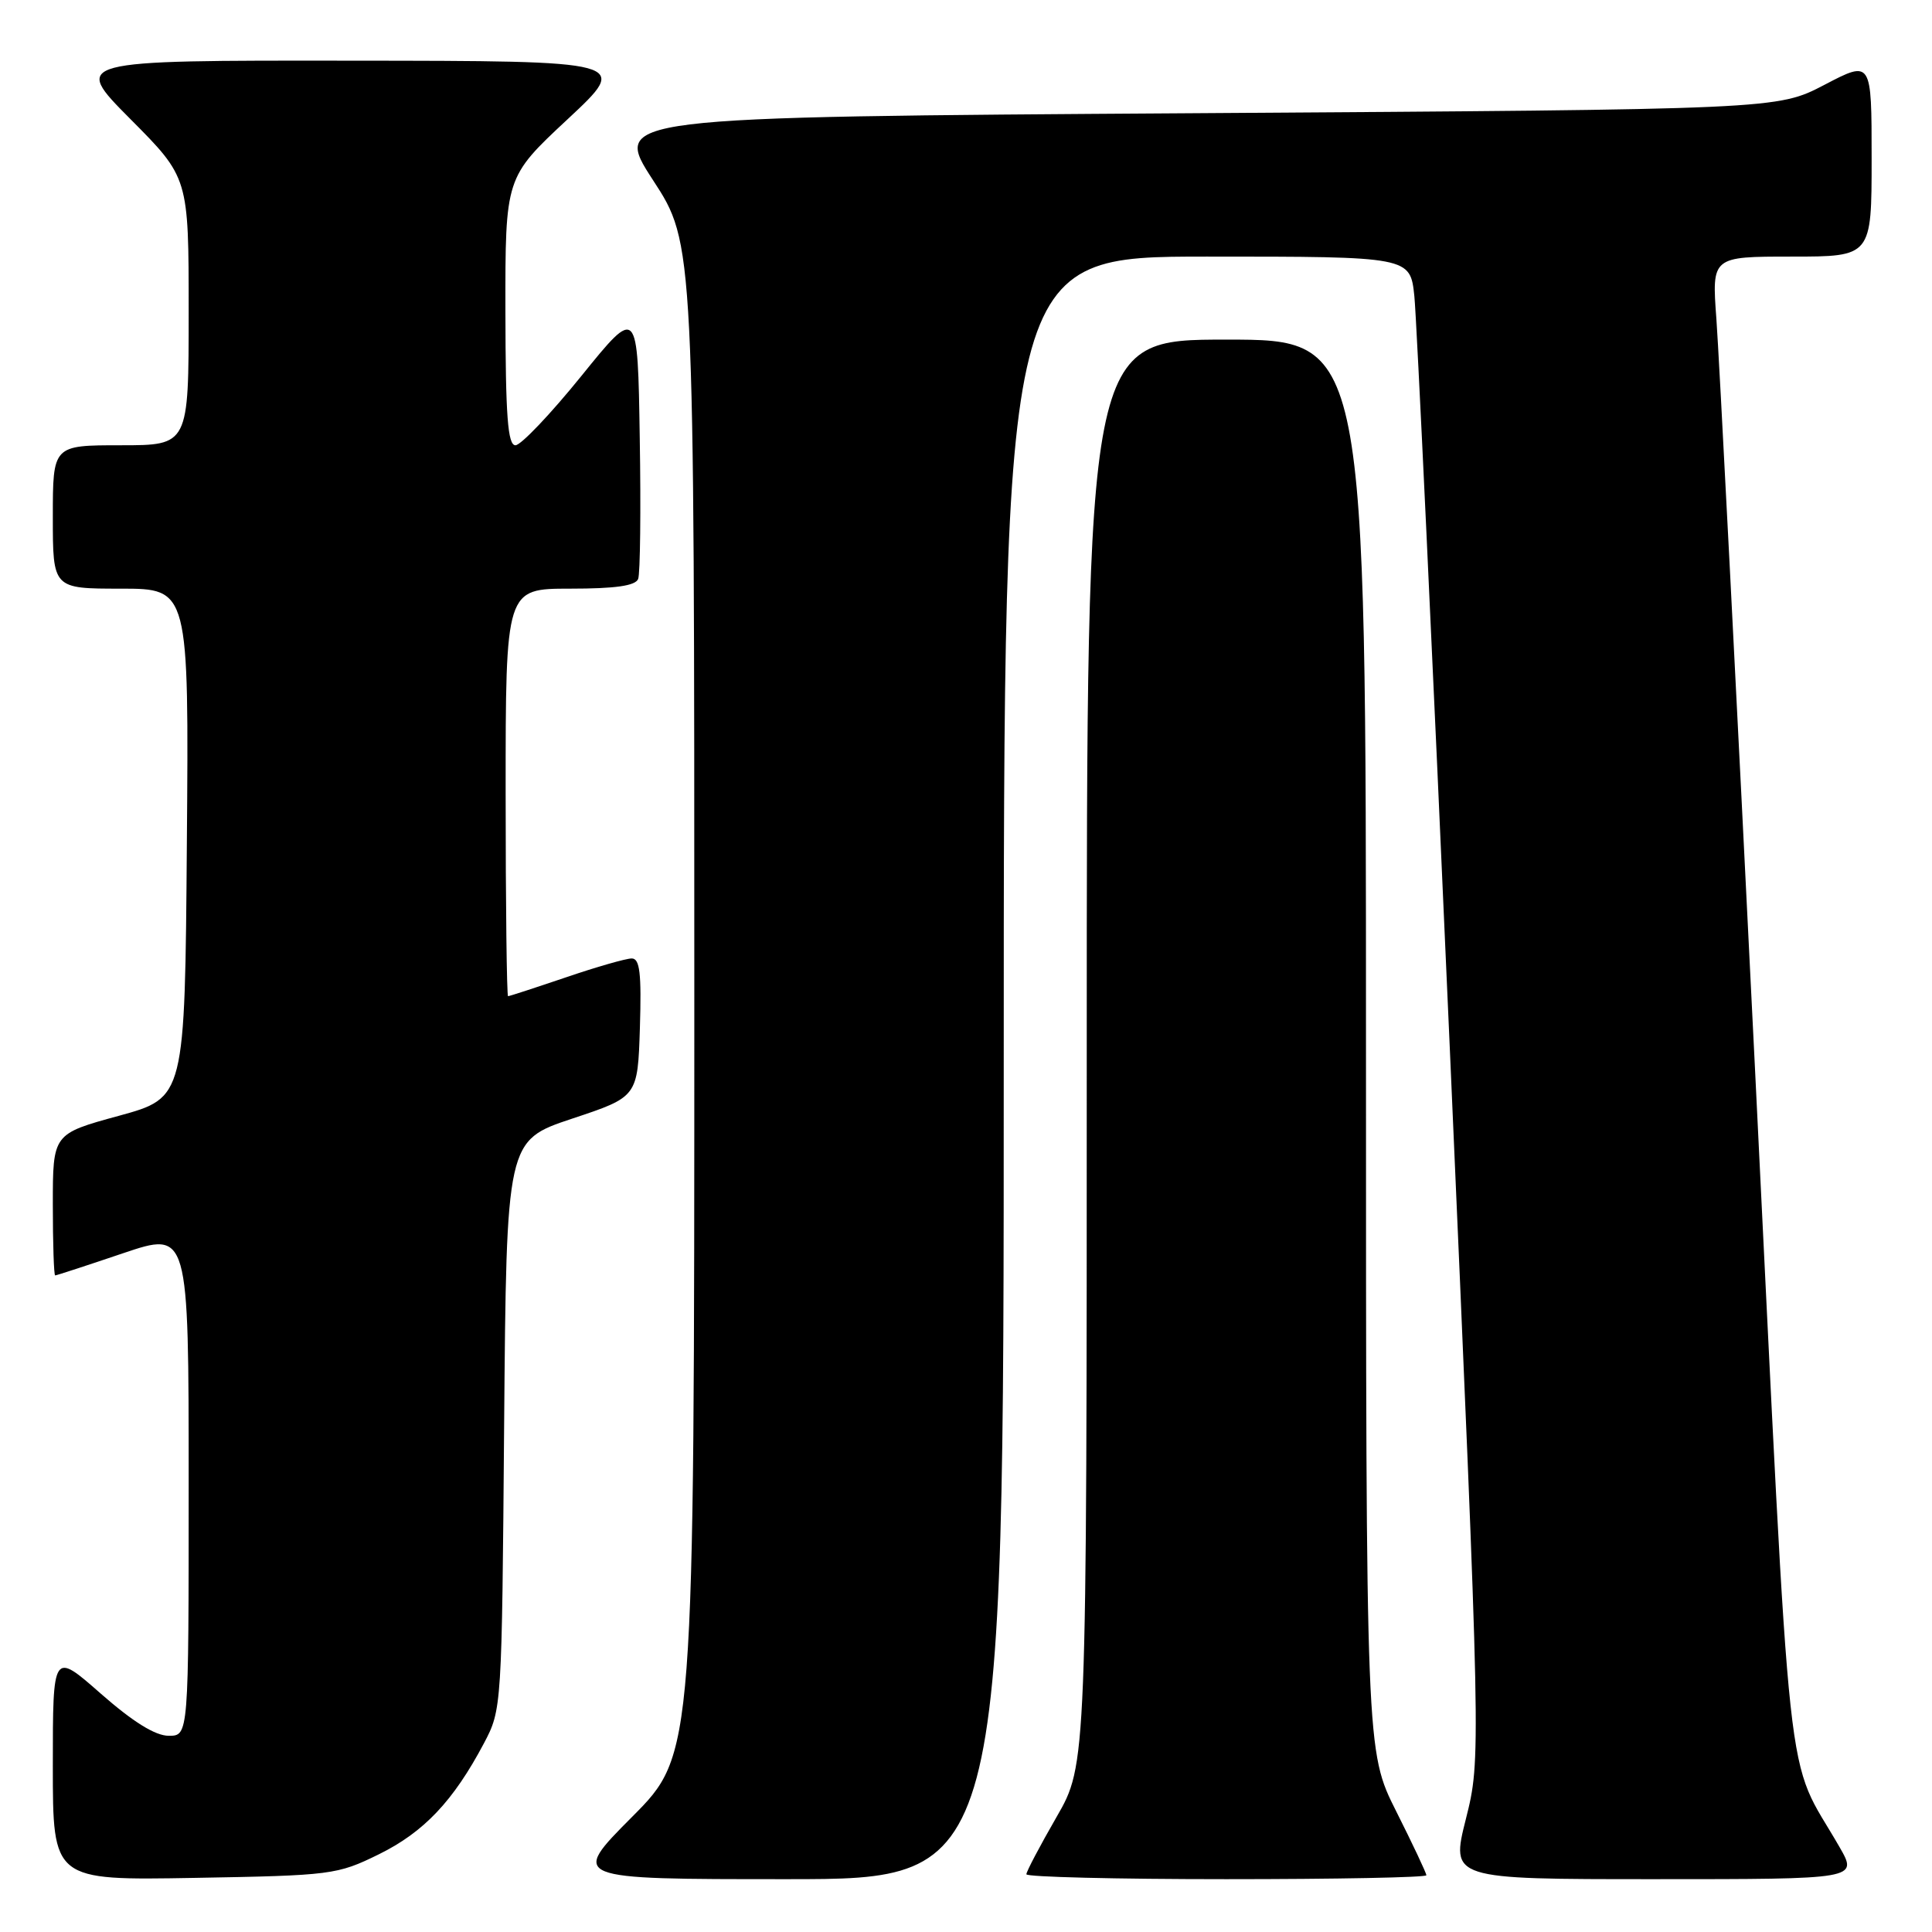 <?xml version="1.0" encoding="UTF-8" standalone="no"?>
<!DOCTYPE svg PUBLIC "-//W3C//DTD SVG 1.1//EN" "http://www.w3.org/Graphics/SVG/1.1/DTD/svg11.dtd" >
<svg xmlns="http://www.w3.org/2000/svg" xmlns:xlink="http://www.w3.org/1999/xlink" version="1.1" viewBox="0 0 256 256">
 <g >
 <path fill="currentColor"
d=" M 50.21 245.70 C 56.16 242.77 60.07 238.65 64.12 231.00 C 66.49 226.52 66.50 226.31 66.80 188.82 C 67.11 151.13 67.11 151.13 75.80 148.23 C 84.50 145.34 84.50 145.34 84.79 136.17 C 85.01 128.96 84.78 127.00 83.71 127.00 C 82.96 127.00 79.04 128.12 75.00 129.50 C 70.96 130.87 67.50 132.00 67.32 132.00 C 67.15 132.00 67.00 119.85 67.00 105.00 C 67.00 78.00 67.00 78.00 75.53 78.00 C 81.56 78.00 84.21 77.62 84.56 76.71 C 84.83 76.01 84.93 67.59 84.77 58.01 C 84.50 40.59 84.50 40.59 77.05 49.80 C 72.96 54.86 69.02 59.00 68.30 59.00 C 67.28 59.00 66.99 55.15 66.97 41.25 C 66.95 23.50 66.95 23.50 75.22 15.79 C 83.50 8.07 83.50 8.07 46.52 8.04 C 9.55 8.00 9.55 8.00 17.27 15.77 C 25.00 23.54 25.00 23.54 25.00 41.27 C 25.00 59.00 25.00 59.00 16.00 59.00 C 7.00 59.00 7.00 59.00 7.00 68.50 C 7.00 78.00 7.00 78.00 16.01 78.00 C 25.03 78.00 25.03 78.00 24.76 111.73 C 24.50 145.45 24.50 145.45 15.75 147.85 C 7.00 150.24 7.00 150.24 7.00 159.62 C 7.00 164.78 7.14 169.00 7.31 169.00 C 7.48 169.00 11.53 167.68 16.31 166.06 C 25.00 163.13 25.00 163.13 25.00 196.56 C 25.00 230.00 25.00 230.00 22.36 230.00 C 20.58 230.00 17.65 228.18 13.36 224.42 C 7.00 218.83 7.00 218.83 7.00 233.99 C 7.00 249.16 7.00 249.16 25.75 248.83 C 43.95 248.51 44.67 248.42 50.21 245.70 Z  M 133.00 141.50 C 133.00 34.00 133.00 34.00 159.93 34.00 C 186.86 34.00 186.86 34.00 187.41 39.25 C 187.71 42.14 189.82 86.92 192.10 138.76 C 196.24 233.02 196.24 233.02 194.24 241.01 C 192.23 249.00 192.23 249.00 219.21 249.00 C 246.19 249.00 246.19 249.00 243.75 244.75 C 236.42 231.99 237.49 241.77 232.54 141.50 C 230.07 91.45 227.77 46.79 227.43 42.25 C 226.82 34.00 226.82 34.00 237.41 34.00 C 248.00 34.00 248.00 34.00 248.00 20.99 C 248.00 7.97 248.00 7.97 241.75 11.24 C 235.50 14.50 235.50 14.50 158.29 15.00 C 81.09 15.50 81.09 15.50 86.54 23.89 C 92.00 32.27 92.00 32.27 92.00 132.37 C 92.00 232.46 92.00 232.46 83.77 240.73 C 75.54 249.00 75.54 249.00 104.27 249.00 C 133.00 249.00 133.00 249.00 133.00 141.50 Z  M 189.00 248.48 C 189.00 248.19 187.20 244.38 185.00 240.00 C 181.00 232.04 181.00 232.04 181.00 138.52 C 181.00 45.00 181.00 45.00 162.50 45.00 C 144.00 45.00 144.00 45.00 144.00 139.41 C 144.00 233.82 144.00 233.82 140.00 240.76 C 137.80 244.58 136.00 247.99 136.00 248.35 C 136.00 248.71 147.93 249.00 162.50 249.00 C 177.07 249.00 189.00 248.77 189.00 248.48 Z "/>
</g>
</svg>